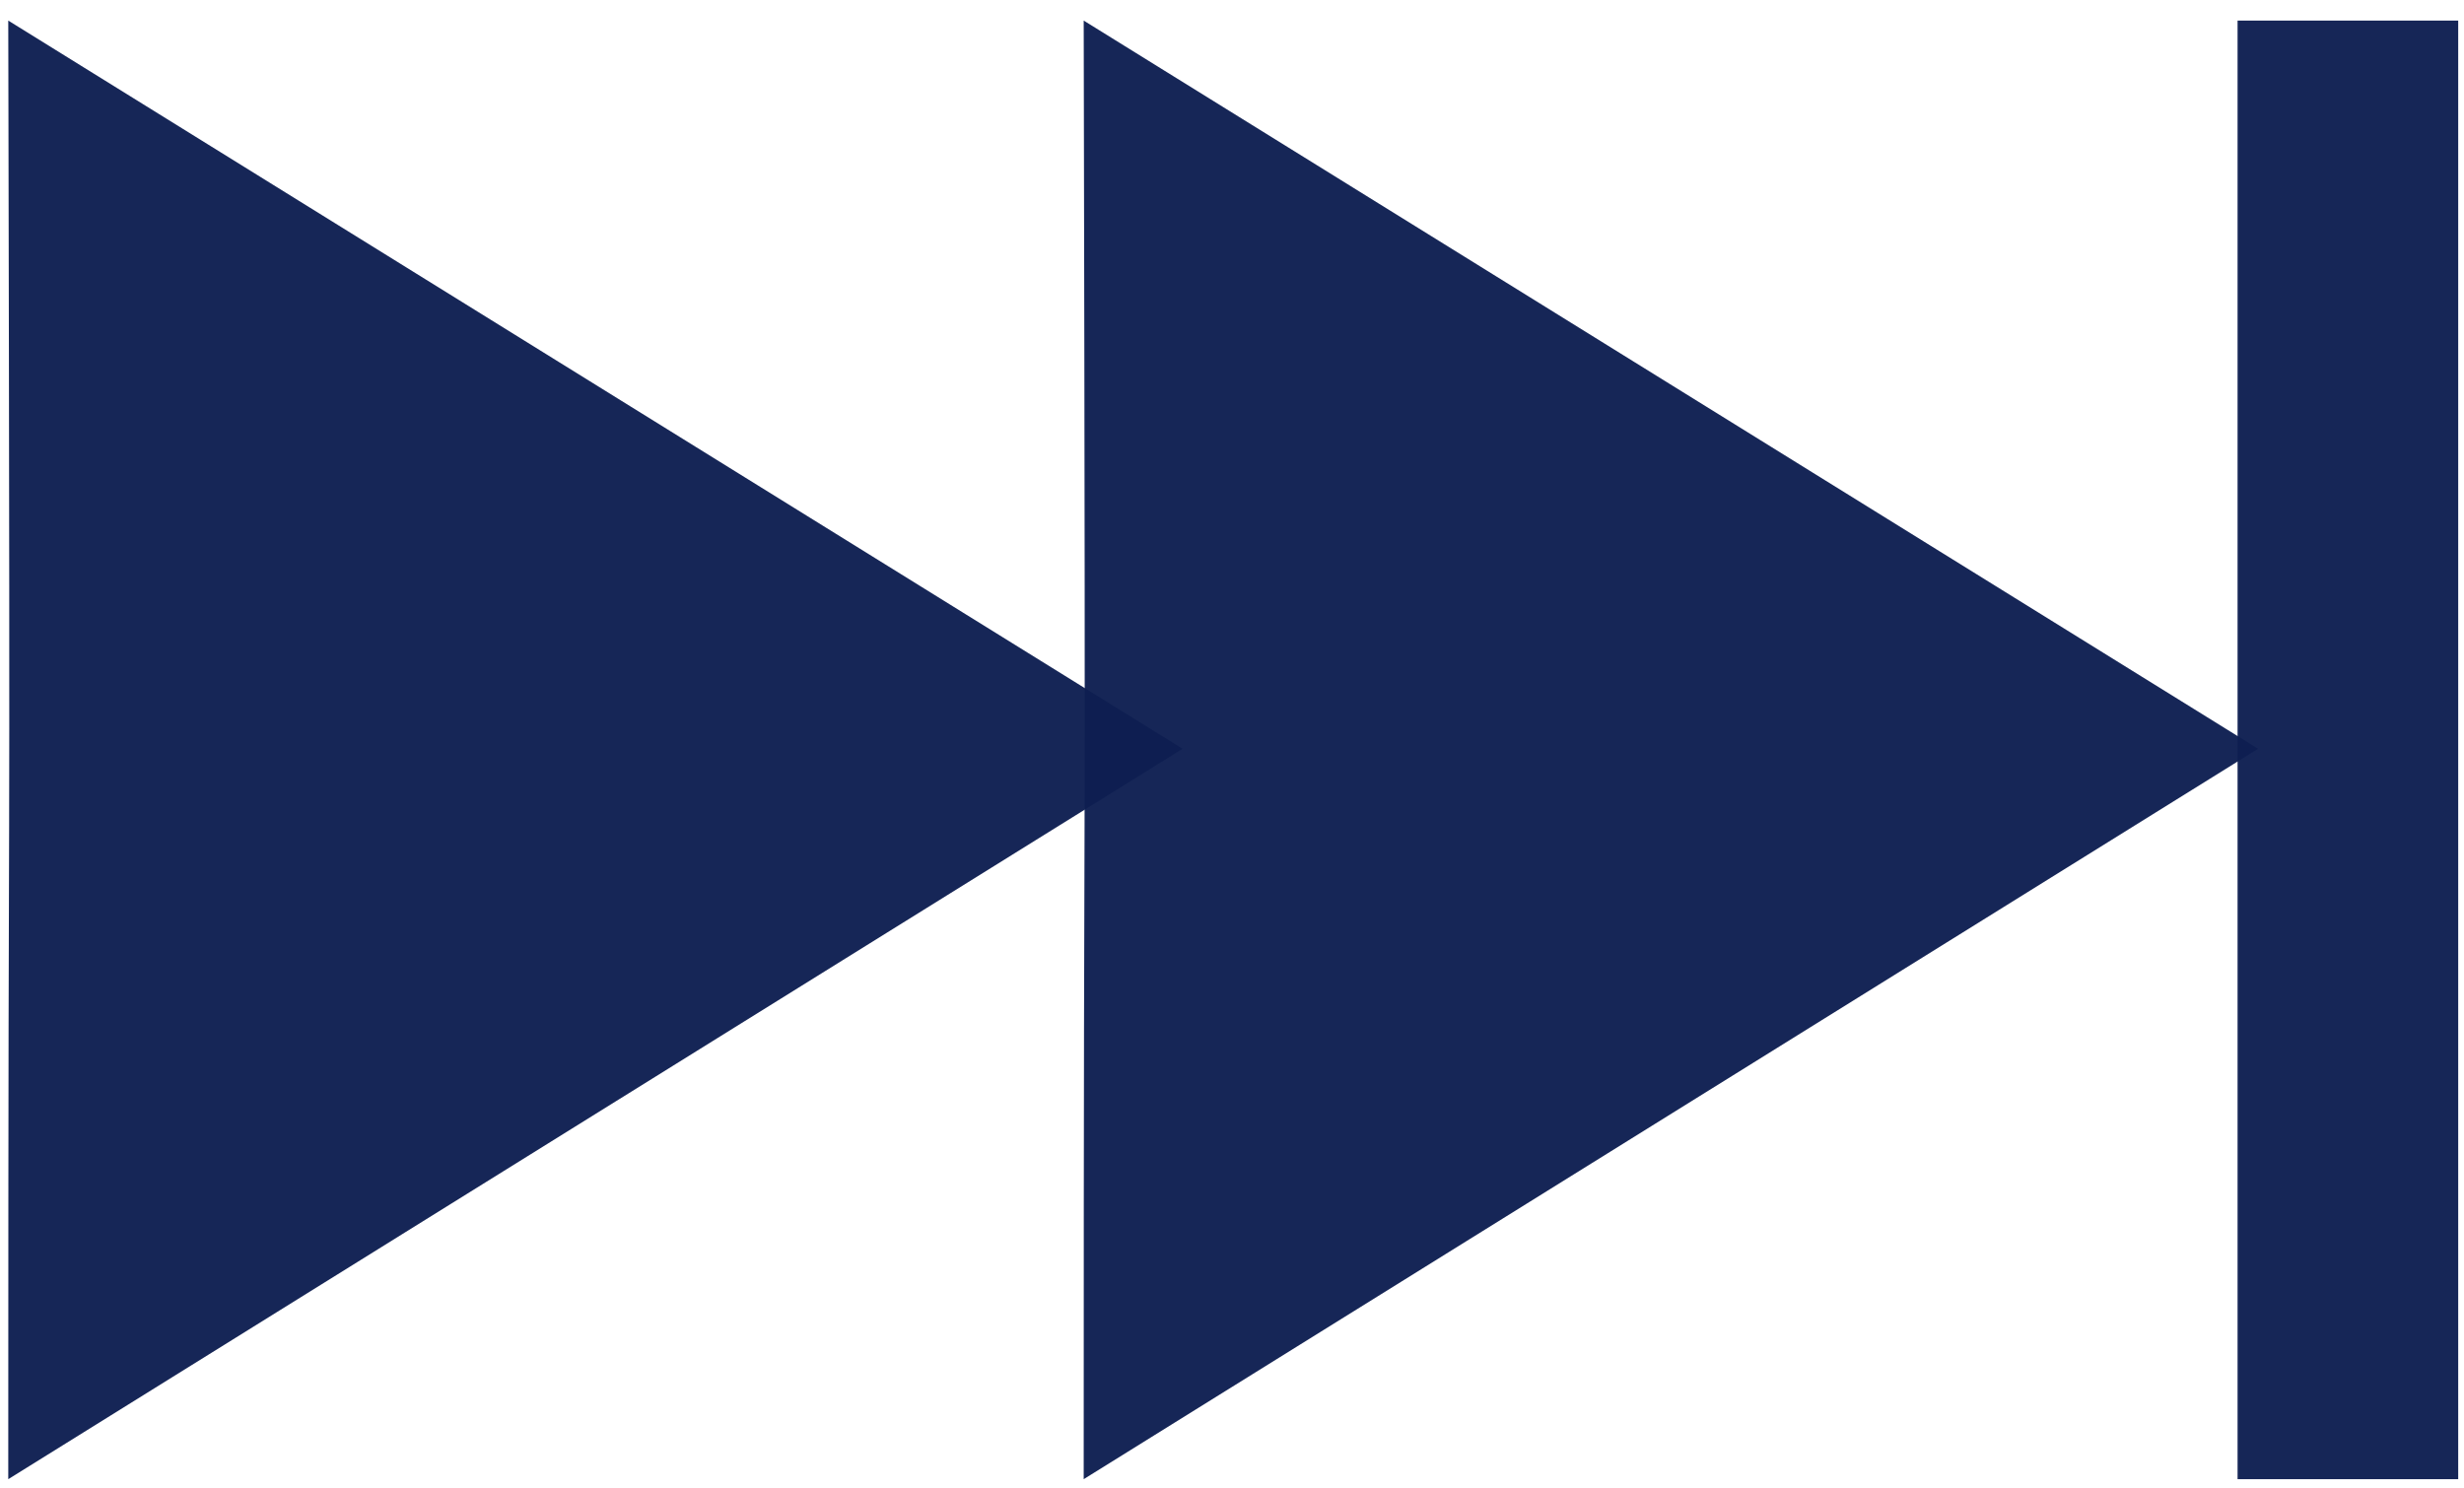 <svg width="48" height="29" viewBox="0 0 48 29" fill="none" xmlns="http://www.w3.org/2000/svg">
<path d="M43.989 14.589L21.111 0.401C21.156 21.831 21.111 11.328 21.111 28.82L43.989 14.589Z" fill="#0E1F51" fill-opacity="0.961"/>
<path d="M23.038 14.589L0.161 0.401C0.206 21.831 0.161 11.328 0.161 28.82L23.038 14.589Z" fill="#0E1F51" fill-opacity="0.961"/>
<path d="M47.887 0.401H43.589V28.82H47.887V0.401Z" fill="#0E1F51" fill-opacity="0.961"/>
</svg>
